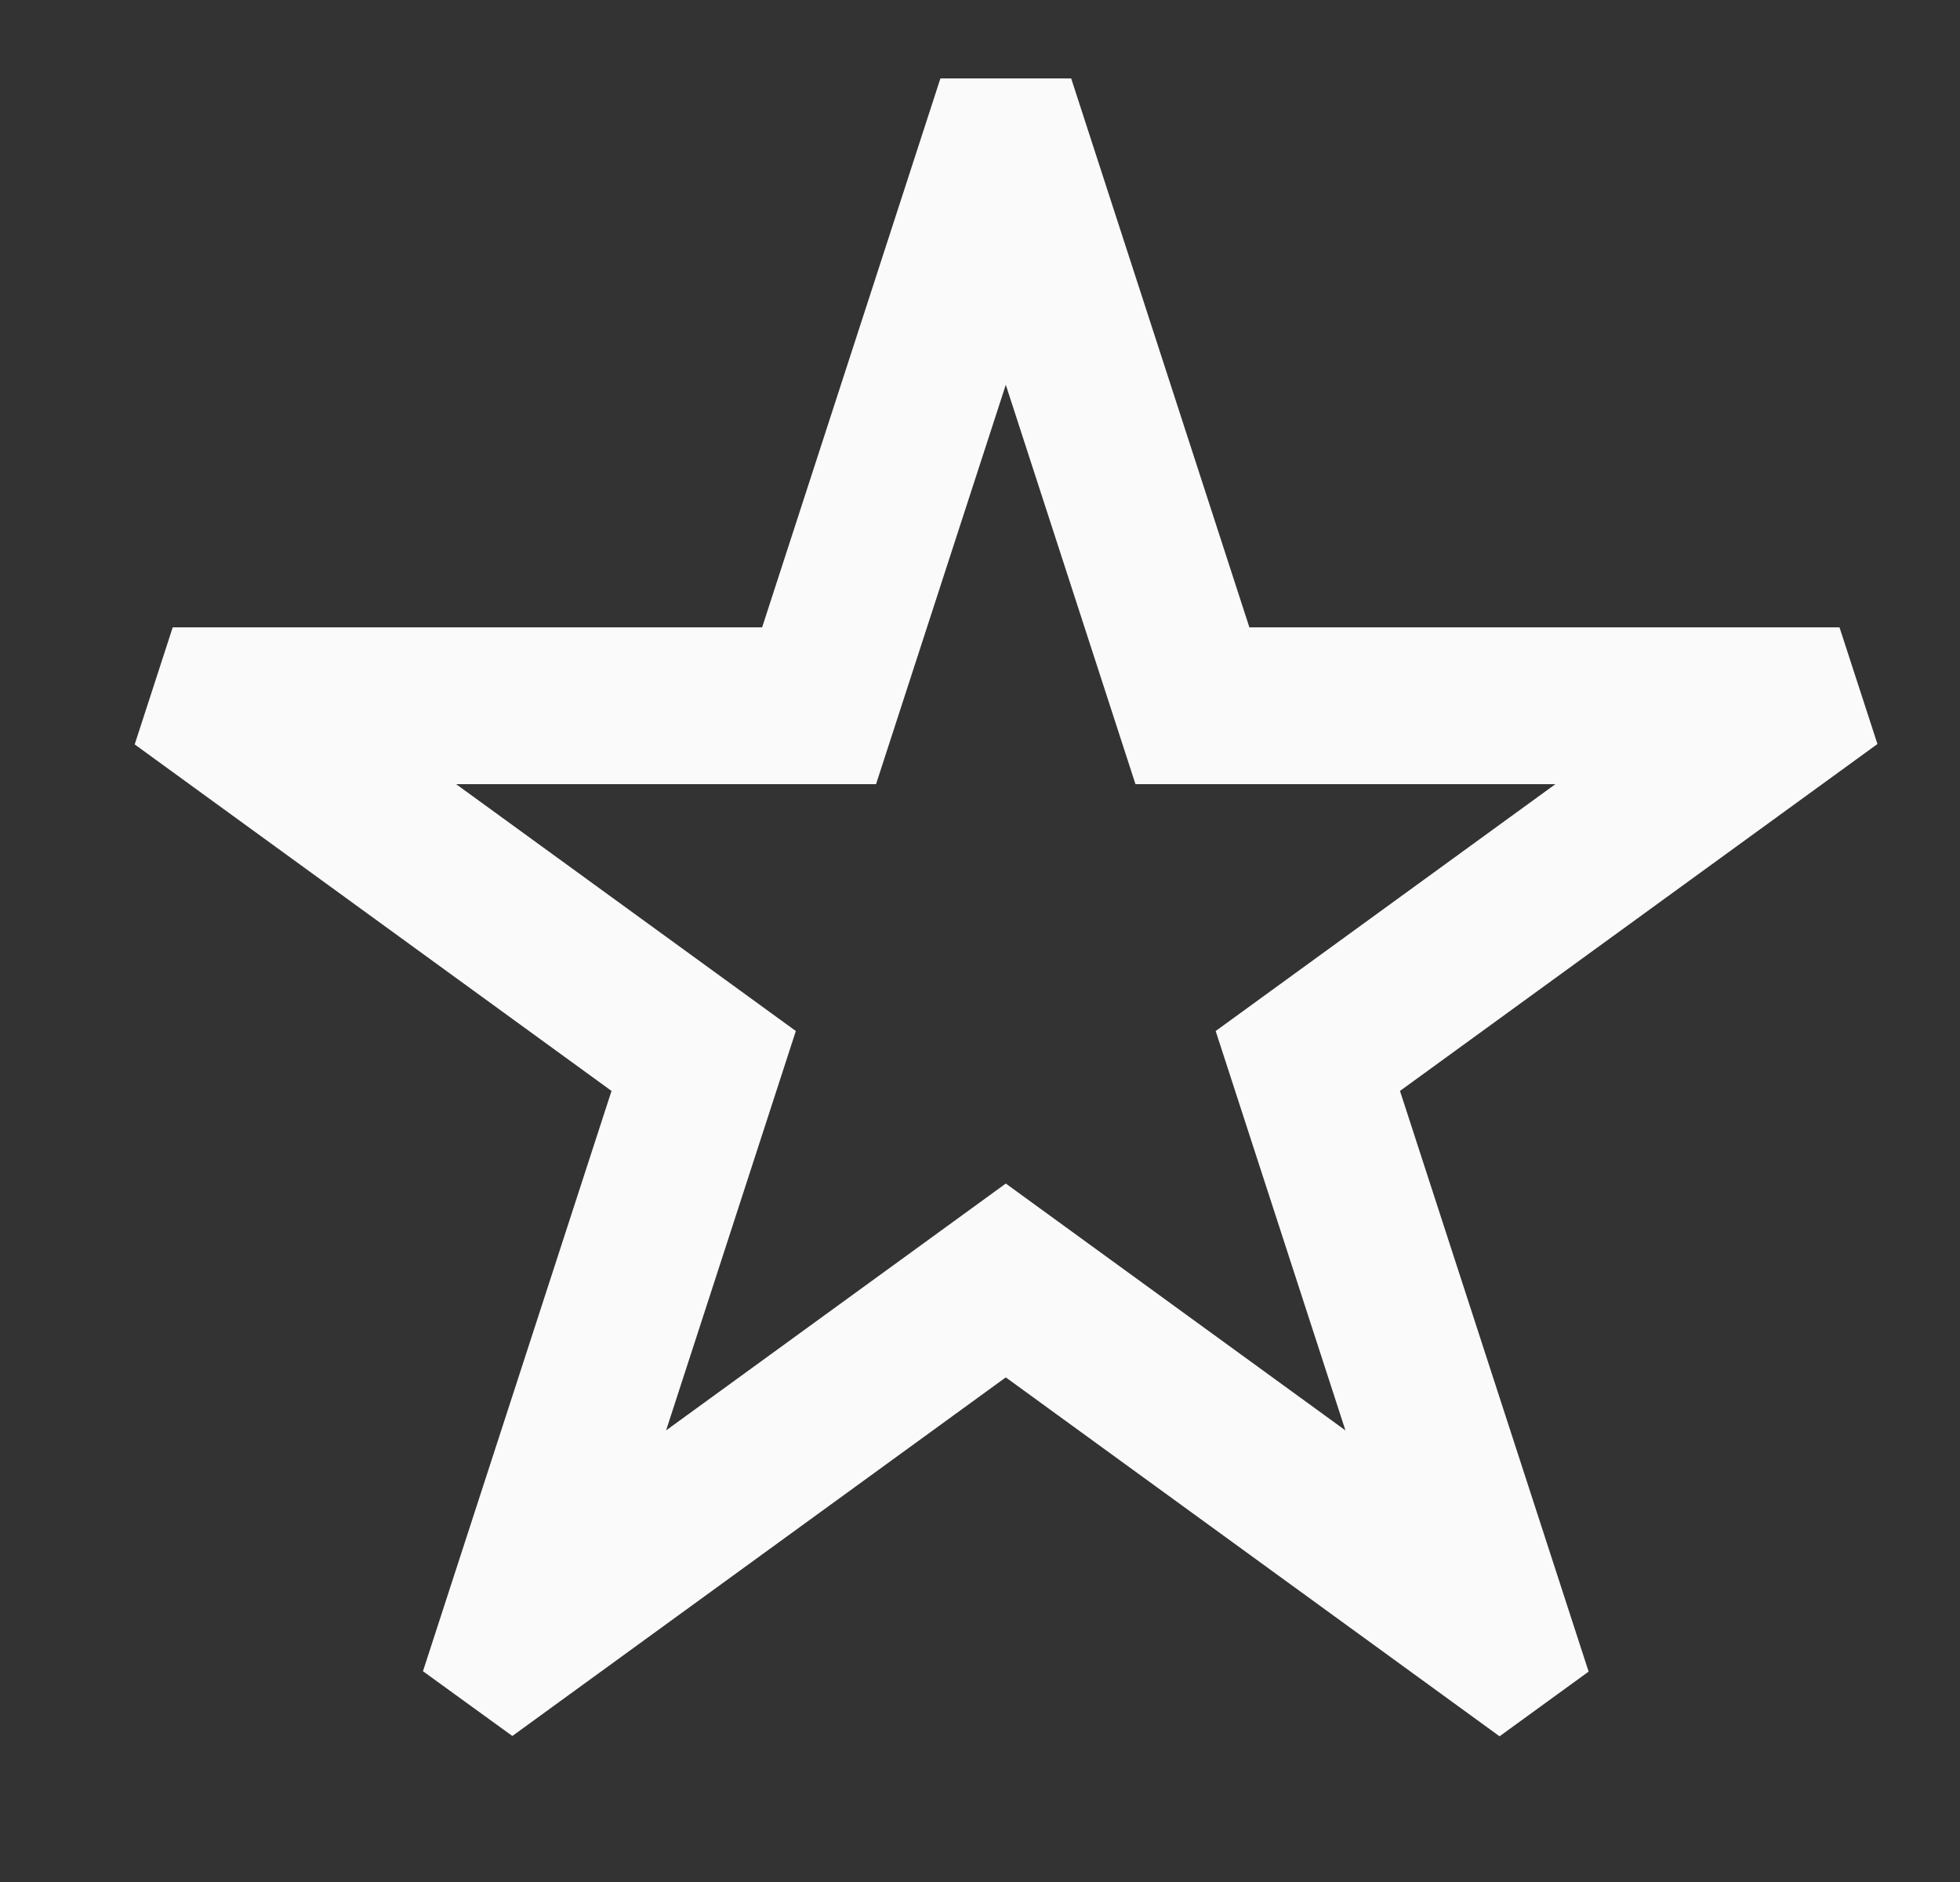<svg width="25" height="24" viewBox="0 0 25 24" fill="none" xmlns="http://www.w3.org/2000/svg">
<rect x="0" y="0" width="25" height="24" fill="#333333" stroke="none"/>
<path fill-rule="evenodd" clip-rule="evenodd" d="M11.995 1L9.721 8H2.203L1.718 9.493L7.8 13.912L5.395 21.312L6.535 22.138L12.829 17.565L19.127 22.142L20.263 21.317L17.857 13.912L23.947 9.488L23.463 8H15.936L13.663 1H11.995ZM12.829 4.907L14.483 10H19.839L15.506 13.148L17.161 18.241L12.829 15.093L8.496 18.241L10.151 13.148L5.818 10H11.174L12.829 4.907Z" fill="#FAFAFA"/>
</svg>
